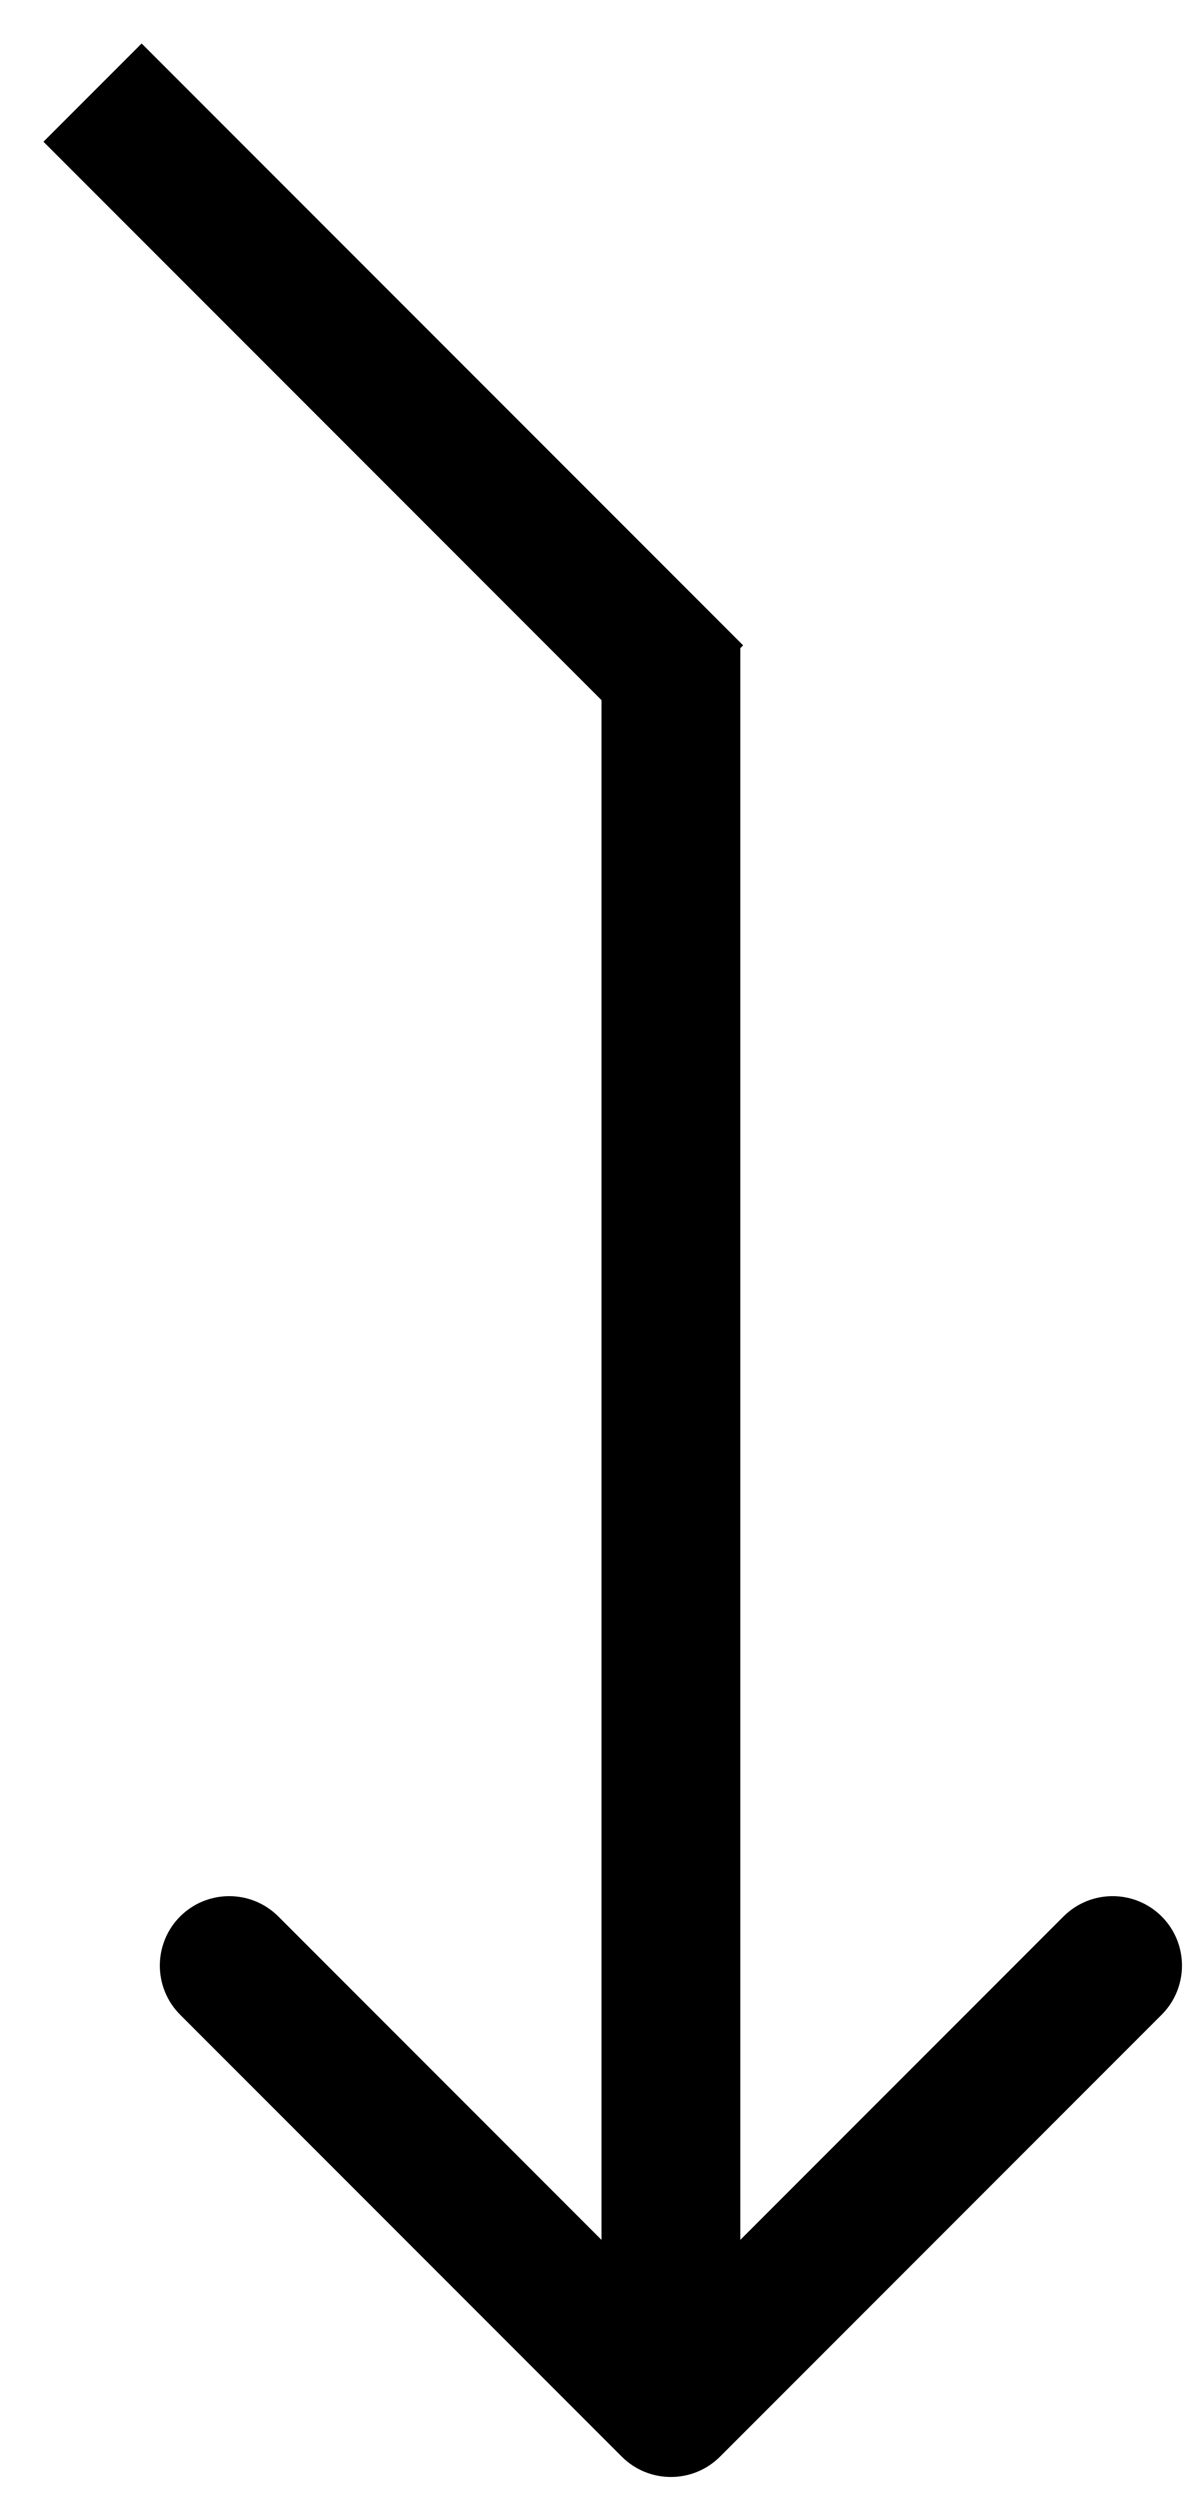 <svg width="26" height="54" viewBox="0 0 26 54" fill="none" xmlns="http://www.w3.org/2000/svg">
<path d="M13.439 53.061C14.025 53.646 14.975 53.646 15.561 53.061L25.107 43.515C25.692 42.929 25.692 41.979 25.107 41.393C24.521 40.808 23.571 40.808 22.985 41.393L14.5 49.879L6.015 41.393C5.429 40.808 4.479 40.808 3.893 41.393C3.308 41.979 3.308 42.929 3.893 43.515L13.439 53.061ZM13 14V52H16V14H13ZM16.061 13.939L3.061 0.939L0.939 3.061L13.939 16.061L16.061 13.939Z" fill="black"/>
</svg>
